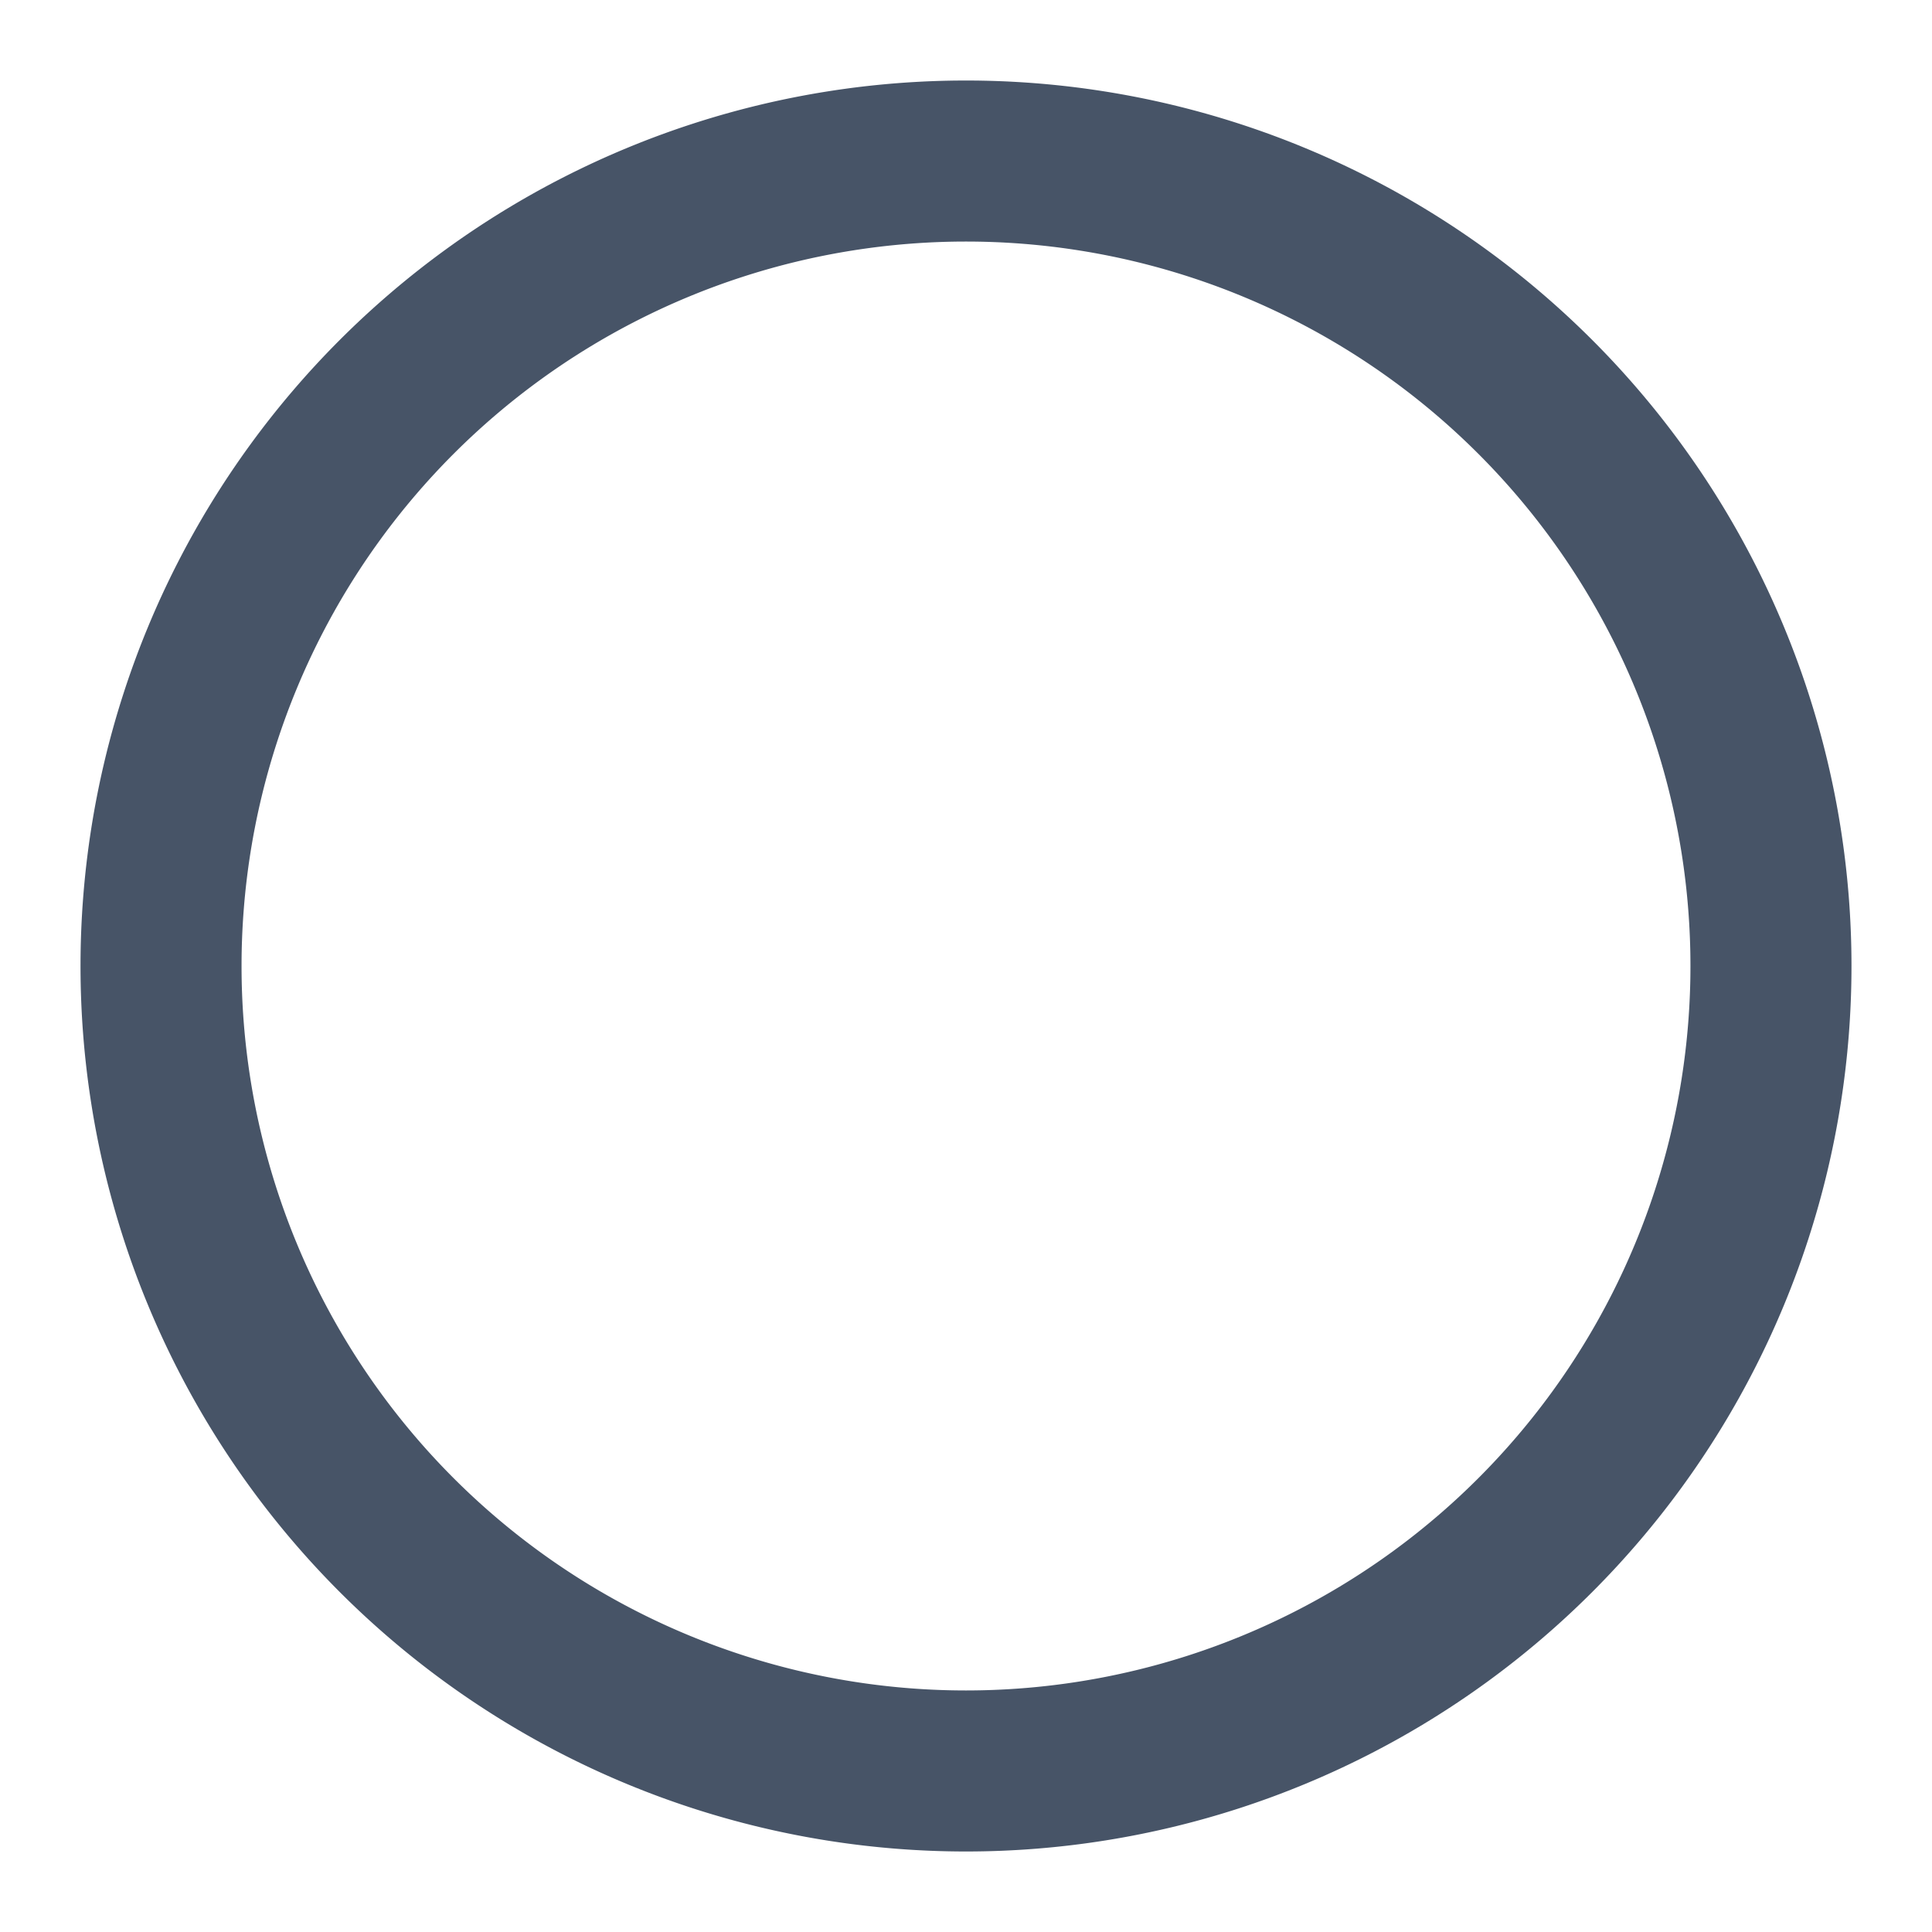 <svg fill="none" xmlns="http://www.w3.org/2000/svg" viewBox="0 0 20 20">
  <g clip-path="url(#MJCKAC5Cfhb5a)">
    <path d="M10 18.333a8.333 8.333 0 100-16.666 8.333 8.333 0 000 16.666z" stroke="#475467" stroke-width="1.667" stroke-linecap="round" stroke-linejoin="round"/>
  </g>
  <defs>
    <clipPath id="MJCKAC5Cfhb5a">
      <path fill="#fff" d="M0 0h20v20H0z"/>
    </clipPath>
  </defs>
</svg>
